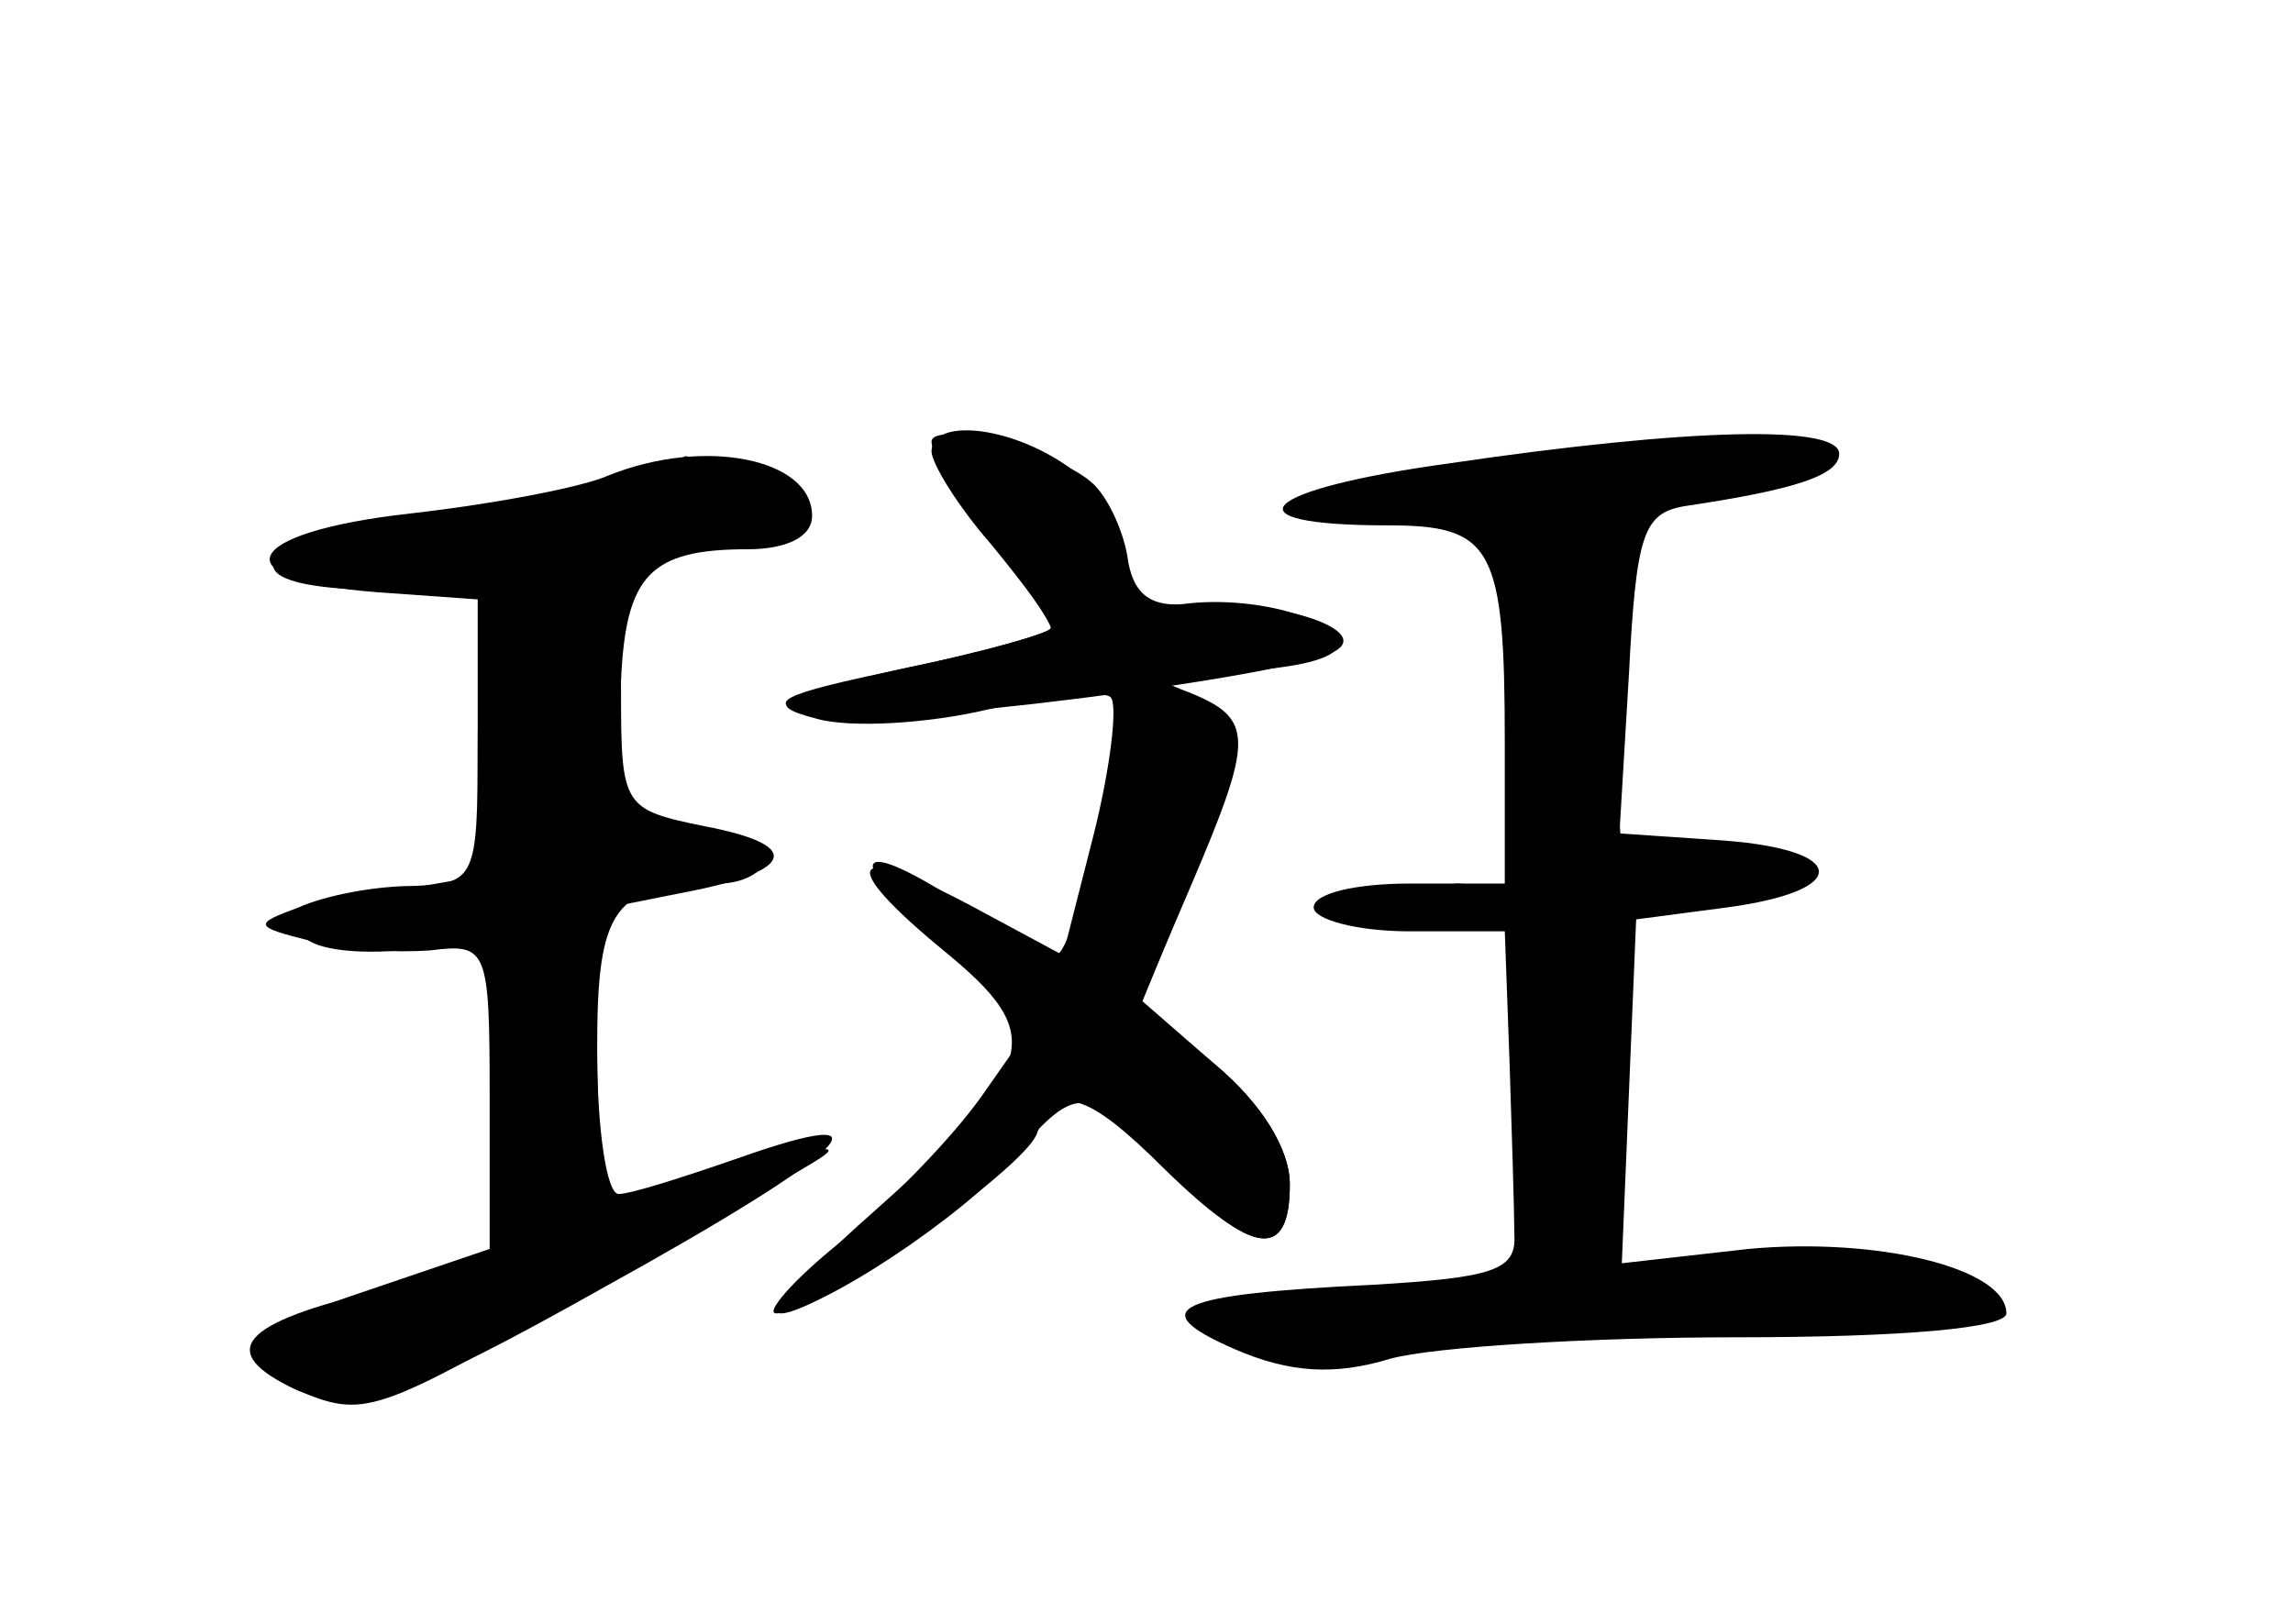 <?xml version="1.0" standalone="no"?>
<!DOCTYPE svg PUBLIC "-//W3C//DTD SVG 20010904//EN"
 "http://www.w3.org/TR/2001/REC-SVG-20010904/DTD/svg10.dtd">
<svg version="1.0" xmlns="http://www.w3.org/2000/svg"
 width="96pt" height="68pt" viewBox="0 0 96 68"
 preserveAspectRatio="xMidYMid meet">
<g transform="translate(0,68) scale(0.1,-0.1)" fill="#000000" stroke="none">
<g id="part-0" class="char-part">
  <path d="M390 495 c0 -5 11 -23 25 -41 14 -18 25 -35 25 -37 0 -2 -28 -10 -62
-17 -53 -12 -59 -15 -36 -21 14 -4 47 -2 72 4 25 6 48 8 51 5 3 -3 0 -29 -7
-57 l-13 -51 -39 21 c-51 27 -56 18 -11 -19 44 -36 40 -48 -31 -111 -26 -23
-42 -41 -37 -41 16 0 101 60 107 75 8 22 21 18 54 -15 37 -36 52 -38 52 -6 0
15 -12 34 -31 50 l-31 27 21 49 c26 61 26 69 -1 80 -19 7 -16 9 20 9 23 1 42
5 42 11 0 11 -36 21 -65 17 -14 -1 -21 5 -23 20 -2 12 -9 26 -15 31 -16 14
-67 26 -67 17z"/>
  <path d="M607 486 c-80 -11 -95 -26 -26 -26 44 0 49 -9 49 -91 l0 -59 -40 0
c-22 0 -40 -4 -40 -10 0 -5 18 -10 40 -10 l40 0 2 -55 c1 -30 2 -63 2 -72 1
-15 -9 -18 -59 -21 -83 -4 -97 -10 -58 -27 23 -10 42 -11 65 -4 18 5 84 9 145
9 71 0 113 4 113 10 0 19 -54 32 -108 27 l-53 -6 3 72 3 72 38 5 c52 7 51 24
-1 28 l-44 3 4 67 c3 58 6 67 23 70 47 7 65 13 65 22 0 12 -61 11 -163 -4z"/>
  <path d="M255 481 c-11 -5 -48 -12 -83 -16 -72 -8 -80 -28 -14 -33 l42 -3 0
-58 0 -58 -40 -7 c-50 -8 -43 -28 8 -24 l37 3 3 -66 3 -67 -51 -12 c-60 -14
-70 -26 -36 -42 29 -12 32 -11 126 43 30 18 66 38 80 46 24 14 24 14 -10 8
-19 -4 -40 -11 -46 -16 -18 -14 -24 1 -24 62 0 59 7 69 51 69 10 0 19 5 19 10
0 6 -13 10 -30 10 -32 0 -33 2 -30 65 2 44 12 55 53 55 16 0 27 5 27 14 0 24
-45 33 -85 17z"/>
</g>
<g id="part-1" class="char-part">
  <path d="M240 474 c-25 -7 -58 -13 -75 -13 -16 -1 -37 -5 -44 -10 -28 -18 37
-24 117 -11 98 15 117 25 79 39 -16 6 -29 10 -30 10 -1 -1 -22 -7 -47 -15z"/>
</g>
<g id="part-2" class="char-part">
  <path d="M207 433 c-4 -3 -7 -33 -7 -65 0 -56 -1 -58 -27 -59 -16 0 -37 -4
-48 -9 -19 -7 -19 -8 5 -14 14 -4 36 -5 50 -4 24 3 25 1 25 -61 l0 -64 -50
-17 c-55 -18 -62 -30 -23 -44 20 -7 41 0 121 45 103 57 124 78 56 54 -23 -8
-45 -15 -50 -15 -5 0 -9 27 -9 60 l0 59 35 7 c48 9 52 20 10 28 -34 7 -35 8
-35 56 0 46 -2 50 -23 50 -13 0 -27 -3 -30 -7z"/>
</g>
<g id="part-3" class="char-part">
  <path d="M390 491 c0 -5 11 -23 25 -39 14 -17 25 -32 25 -35 0 -2 -28 -10 -62
-17 -52 -11 -59 -14 -38 -20 21 -6 206 17 220 28 13 9 -29 22 -57 17 -30 -5
-33 -4 -33 19 0 14 -9 31 -22 40 -25 18 -58 21 -58 7z"/>
</g>
<g id="part-4" class="char-part">
  <path d="M461 335 c-7 -30 -15 -55 -19 -55 -4 0 -20 9 -37 20 -47 31 -54 23
-11 -15 l38 -34 -21 -30 c-12 -17 -38 -44 -59 -61 -20 -16 -32 -30 -27 -30 17
0 79 41 100 66 26 31 31 30 65 -6 34 -36 50 -38 50 -6 0 15 -12 34 -31 50
l-31 26 23 56 c20 47 21 57 9 64 -28 18 -37 10 -49 -45z"/>
</g>
<g id="part-5" class="char-part">
  <path d="M634 328 c3 -79 9 -134 16 -136 5 -2 10 -8 10 -13 0 -6 -4 -7 -10 -4
-5 3 -10 3 -10 -2 0 -4 -3 -19 -6 -33 -5 -20 -4 -23 6 -13 7 6 18 9 24 7 9 -4
12 17 12 78 l-1 83 28 3 c15 2 27 8 27 14 0 6 -11 8 -25 6 -14 -3 -25 0 -26 6
-1 6 -2 38 -3 70 -1 53 -3 59 -24 63 l-23 3 5 -132z m33 40 c-3 -8 -6 -5 -6 6
-1 11 2 17 5 13 3 -3 4 -12 1 -19z"/>
  <path d="M600 299 c0 -5 5 -7 10 -4 6 3 10 8 10 11 0 2 -4 4 -10 4 -5 0 -10
-5 -10 -11z"/>
  <path d="M568 293 c7 -3 16 -2 19 1 4 3 -2 6 -13 5 -11 0 -14 -3 -6 -6z"/>
  <path d="M700 142 c0 -5 25 -10 55 -11 33 -1 55 2 55 8 0 7 -23 11 -55 11 -30
0 -55 -4 -55 -8z"/>
  <path d="M526 131 c-18 -7 -18 -8 -2 -14 20 -8 96 2 96 12 0 9 -71 10 -94 2z"/>
</g>
</g>
</svg>